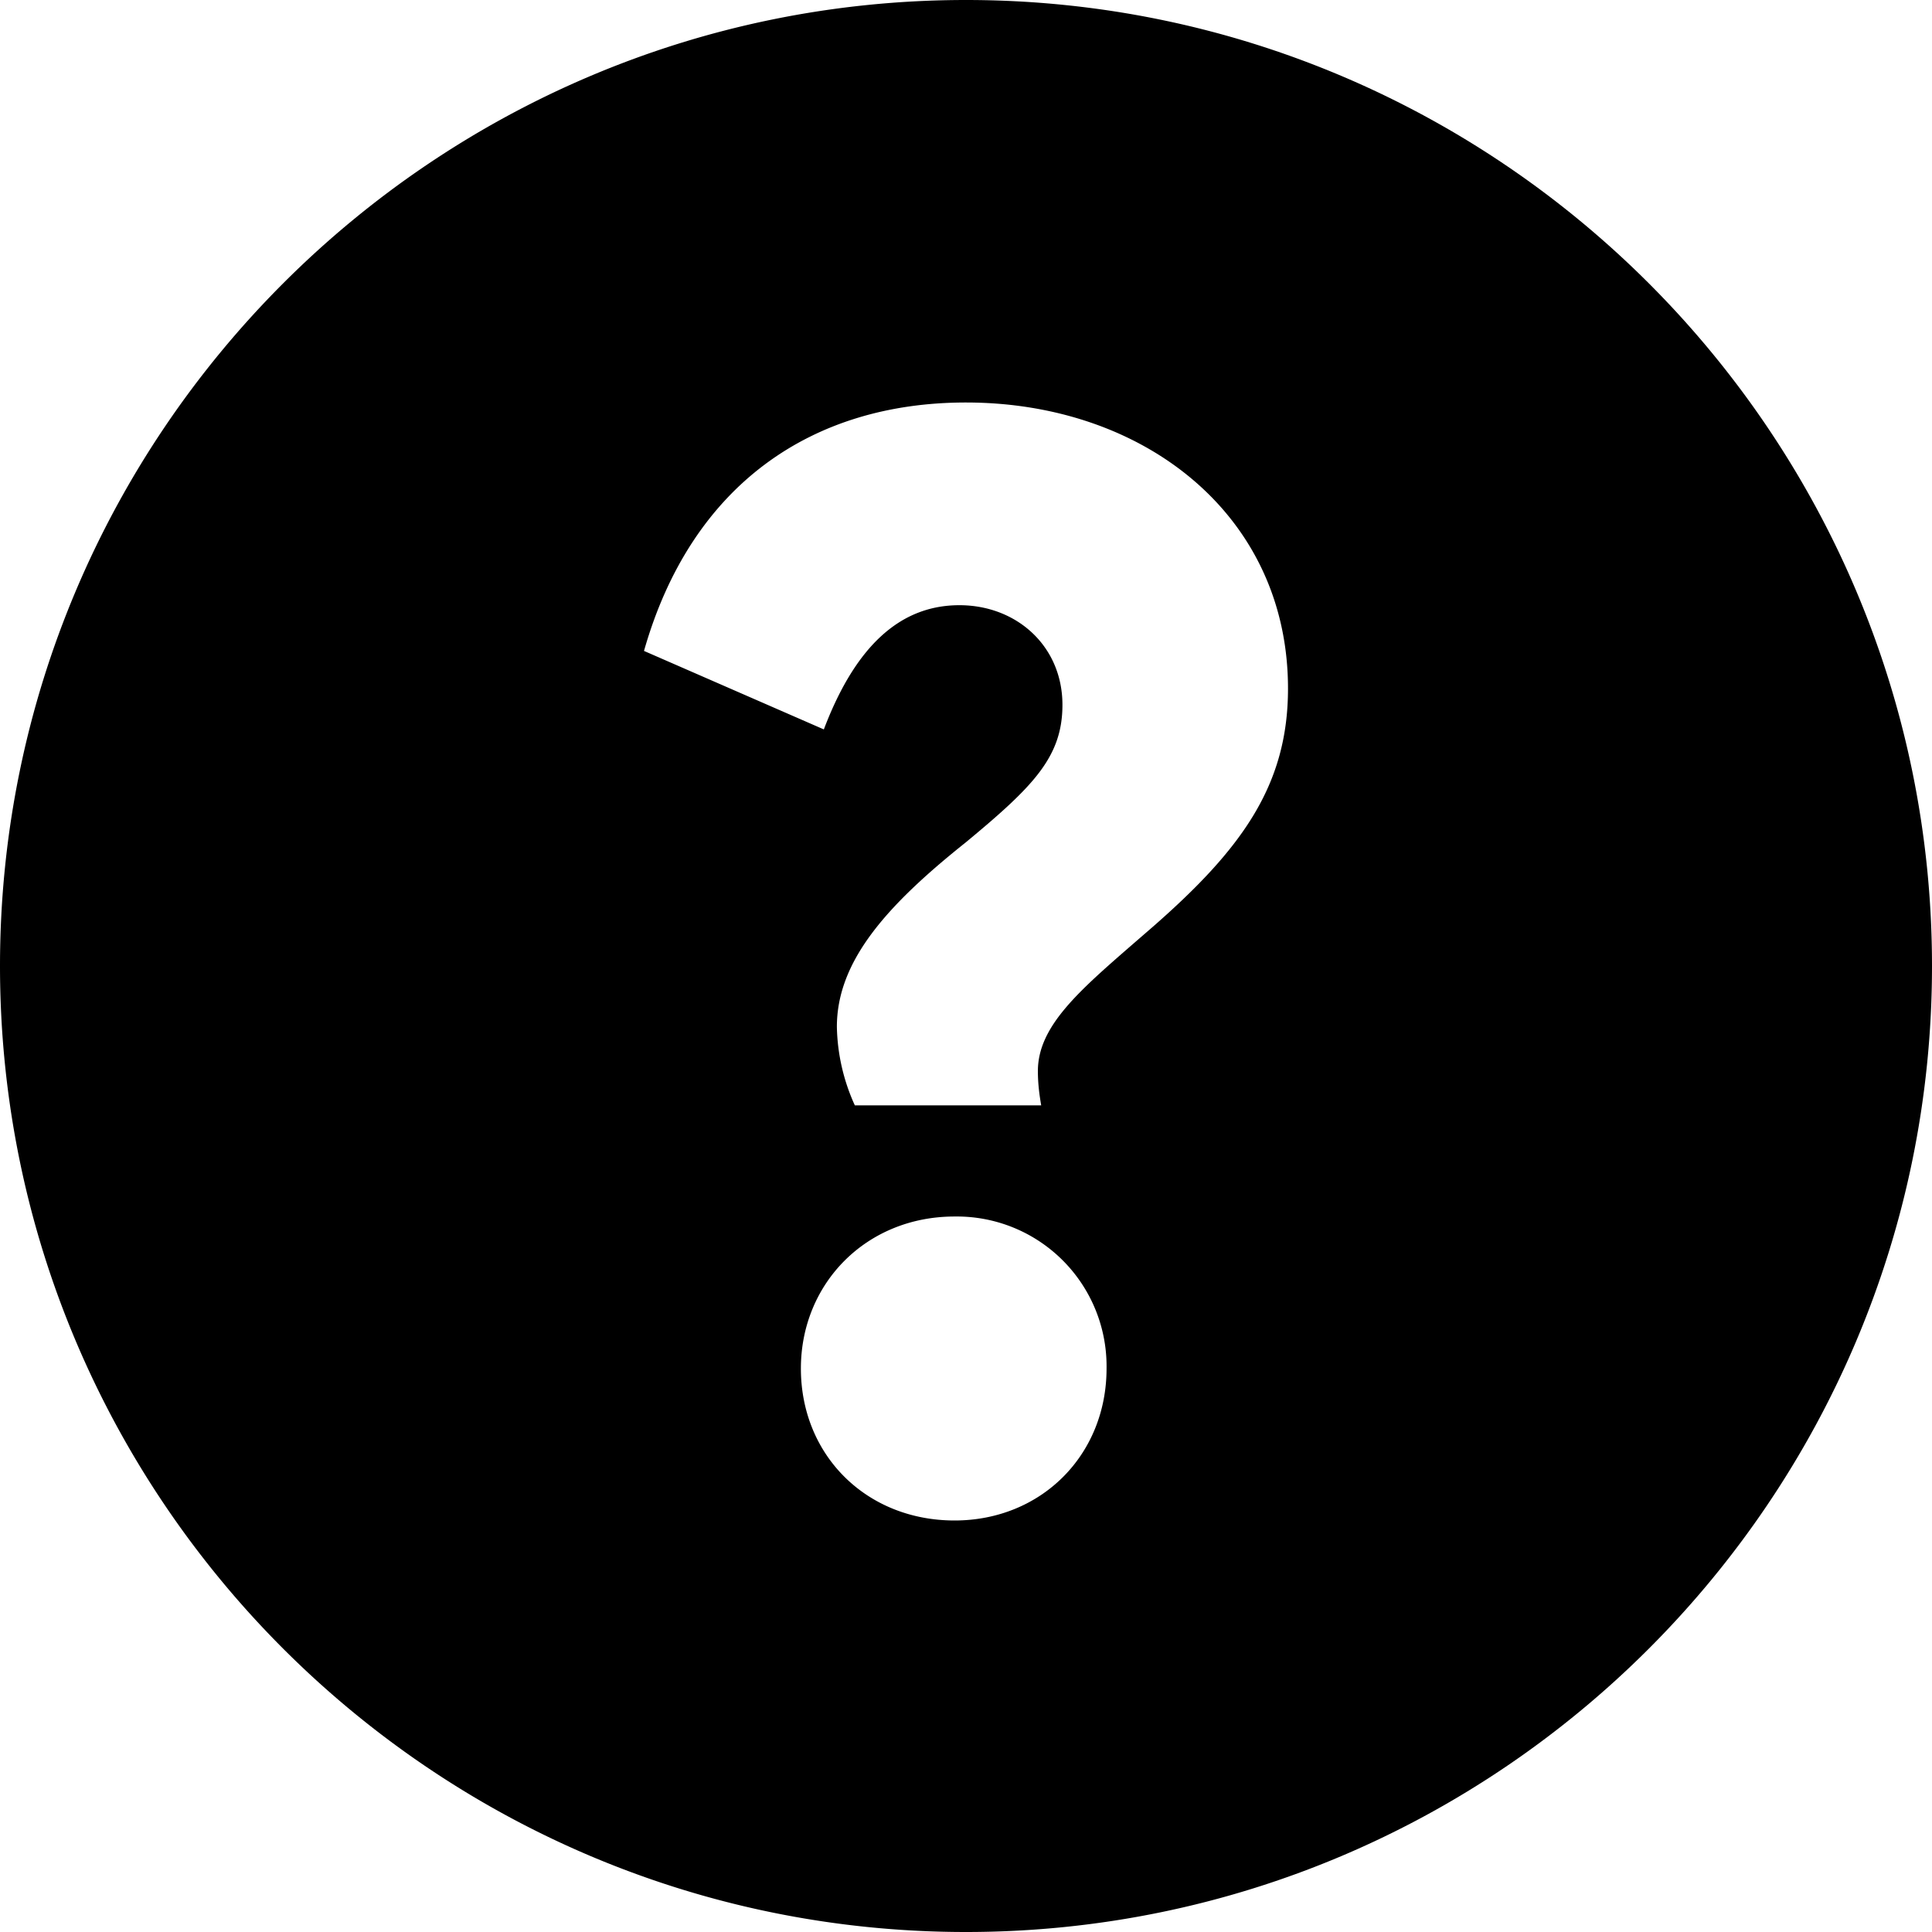 <svg viewBox="0 0 24 24" fill="currentColor">
    <path fill-rule="evenodd" d="M0 12C0 5.383 5.383 0 12 0s12 5.383 12 12-5.383 12-12 12S0 18.617 0 12Zm12.934 1.731h-2.315a2.457 2.457 0 0 1-.223-.975c0-.812.61-1.502 1.604-2.294.832-.69 1.198-1.056 1.198-1.706 0-.73-.569-1.238-1.28-1.238-.75 0-1.299.528-1.684 1.543L8 8.086C8.589 6.016 10.091 5 12 5c2.213 0 4 1.401 4 3.553 0 1.198-.569 1.99-1.685 2.965l-.218.189c-.7.608-1.204 1.044-1.204 1.598 0 .162.02.304.041.426ZM13.746 17c0 1.076-.812 1.888-1.888 1.888-1.097 0-1.909-.812-1.909-1.888 0-1.056.812-1.888 1.909-1.888A1.86 1.86 0 0 1 13.746 17Z" clip-rule="evenodd"/>
</svg>
